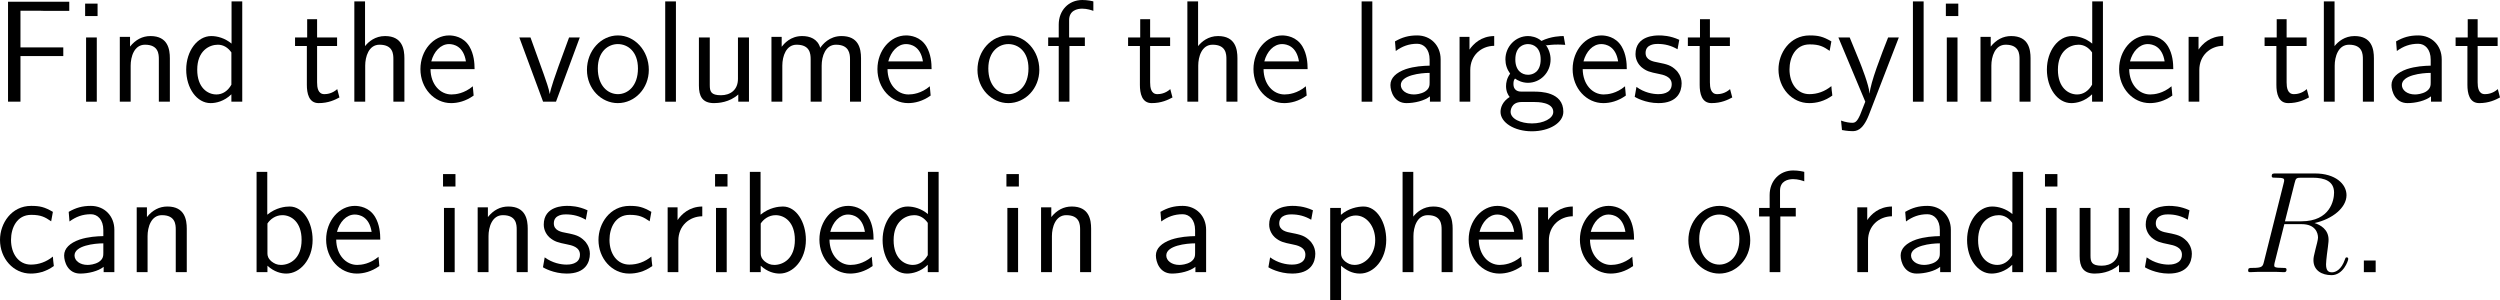 <?xml version="1.0" encoding="UTF-8"?>
<svg xmlns="http://www.w3.org/2000/svg" xmlns:xlink="http://www.w3.org/1999/xlink" width="310.164pt" height="37.244pt" viewBox="0 0 310.164 37.244" version="1.1">
<g id="surface1">
<path style=" stroke:none;fill-rule:nonzero;fill:rgb(0%,0%,0%);fill-opacity:1;" d="M 7.852 6.953 L 7.852 5.879 L 2.539 5.879 L 2.539 1.328 L 4.844 1.328 C 5.059 1.328 5.273 1.348 5.488 1.348 L 8.594 1.348 L 8.594 0.215 L 0.996 0.215 L 0.996 12.617 L 2.539 12.617 L 2.539 6.953 Z M 7.852 6.953 "/>
<path style=" stroke:none;fill-rule:nonzero;fill:rgb(0%,0%,0%);fill-opacity:1;" d="M 12.105 0.449 L 10.562 0.449 L 10.562 1.992 L 12.105 1.992 Z M 12.008 4.648 L 10.68 4.648 L 10.68 12.617 L 12.008 12.617 Z M 12.008 4.648 "/>
<path style=" stroke:none;fill-rule:nonzero;fill:rgb(0%,0%,0%);fill-opacity:1;" d="M 21.074 7.227 C 21.074 6.133 20.84 4.473 18.672 4.473 C 17.676 4.473 16.816 4.922 16.133 5.781 L 16.133 4.57 L 14.863 4.57 L 14.863 12.617 L 16.211 12.617 L 16.211 8.145 C 16.211 7.051 16.641 5.547 17.988 5.547 C 19.668 5.547 19.707 6.719 19.707 7.344 L 19.707 12.617 L 21.074 12.617 Z M 21.074 7.227 "/>
<path style=" stroke:none;fill-rule:nonzero;fill:rgb(0%,0%,0%);fill-opacity:1;" d="M 30.055 0.176 L 28.727 0.176 L 28.727 5.41 C 27.906 4.727 26.969 4.473 26.207 4.473 C 24.508 4.473 23.102 6.309 23.102 8.633 C 23.102 10.957 24.43 12.793 26.129 12.793 C 26.793 12.793 27.809 12.578 28.707 11.699 L 28.707 12.617 L 30.055 12.617 Z M 28.707 10.508 C 28.277 11.27 27.633 11.719 26.852 11.719 C 25.758 11.719 24.469 10.879 24.469 8.652 C 24.469 6.27 25.992 5.547 27.027 5.547 C 27.73 5.547 28.297 5.918 28.707 6.504 Z M 28.707 10.508 "/>
<path style=" stroke:none;fill-rule:nonzero;fill:rgb(0%,0%,0%);fill-opacity:1;" d="M 39.34 5.703 L 41.82 5.703 L 41.82 4.648 L 39.34 4.648 L 39.34 2.383 L 38.109 2.383 L 38.109 4.648 L 36.605 4.648 L 36.605 5.703 L 38.07 5.703 L 38.07 10.527 C 38.07 11.562 38.305 12.793 39.535 12.793 C 40.746 12.793 41.566 12.383 42.113 12.09 L 41.84 11.055 C 41.215 11.621 40.551 11.68 40.238 11.68 C 39.438 11.68 39.34 10.84 39.34 10.215 Z M 39.34 5.703 "/>
<path style=" stroke:none;fill-rule:nonzero;fill:rgb(0%,0%,0%);fill-opacity:1;" d="M 50.172 7.227 C 50.172 6.133 49.938 4.473 47.77 4.473 C 46.539 4.473 45.719 5.176 45.289 5.723 L 45.289 0.176 L 43.961 0.176 L 43.961 12.617 L 45.309 12.617 L 45.309 8.145 C 45.309 7.051 45.738 5.547 47.086 5.547 C 48.766 5.547 48.805 6.719 48.805 7.344 L 48.805 12.617 L 50.172 12.617 Z M 50.172 7.227 "/>
<path style=" stroke:none;fill-rule:nonzero;fill:rgb(0%,0%,0%);fill-opacity:1;" d="M 58.879 8.574 C 58.879 7.812 58.801 6.719 58.234 5.762 C 57.492 4.531 56.242 4.395 55.715 4.395 C 53.781 4.395 52.16 6.25 52.16 8.574 C 52.16 10.957 53.879 12.793 55.969 12.793 C 56.789 12.793 57.785 12.559 58.762 11.855 C 58.762 11.777 58.703 11.211 58.703 11.191 C 58.684 11.172 58.664 10.762 58.664 10.703 C 57.59 11.602 56.535 11.719 56.008 11.719 C 54.621 11.719 53.43 10.488 53.41 8.574 Z M 53.508 7.617 C 53.82 6.406 54.66 5.469 55.715 5.469 C 56.281 5.469 57.512 5.723 57.805 7.617 Z M 53.508 7.617 "/>
<path style=" stroke:none;fill-rule:nonzero;fill:rgb(0%,0%,0%);fill-opacity:1;" d="M 71.93 4.648 L 70.602 4.648 L 69.293 8.223 C 68.98 9.082 68.316 10.977 68.219 11.641 L 68.199 11.641 C 68.102 11.016 67.75 10.039 67.477 9.258 L 65.816 4.648 L 64.43 4.648 L 67.379 12.617 L 68.98 12.617 Z M 71.93 4.648 "/>
<path style=" stroke:none;fill-rule:nonzero;fill:rgb(0%,0%,0%);fill-opacity:1;" d="M 80.496 8.672 C 80.496 6.25 78.719 4.395 76.668 4.395 C 74.559 4.395 72.82 6.289 72.82 8.672 C 72.82 11.016 74.598 12.793 76.648 12.793 C 78.758 12.793 80.496 10.977 80.496 8.672 Z M 76.668 11.68 C 75.379 11.68 74.168 10.605 74.168 8.496 C 74.168 6.328 75.516 5.469 76.648 5.469 C 77.879 5.469 79.148 6.387 79.148 8.496 C 79.148 10.703 77.859 11.68 76.668 11.68 Z M 76.668 11.68 "/>
<path style=" stroke:none;fill-rule:nonzero;fill:rgb(0%,0%,0%);fill-opacity:1;" d="M 83.859 0.176 L 82.531 0.176 L 82.531 12.617 L 83.859 12.617 Z M 83.859 0.176 "/>
<path style=" stroke:none;fill-rule:nonzero;fill:rgb(0%,0%,0%);fill-opacity:1;" d="M 92.922 4.648 L 91.555 4.648 L 91.555 9.785 C 91.555 11.152 90.617 11.816 89.445 11.816 C 88.195 11.816 88.059 11.348 88.059 10.547 L 88.059 4.648 L 86.711 4.648 L 86.711 10.625 C 86.711 11.914 87.121 12.793 88.586 12.793 C 89.094 12.793 90.5 12.715 91.594 11.719 L 91.594 12.617 L 92.922 12.617 Z M 92.922 4.648 "/>
<path style=" stroke:none;fill-rule:nonzero;fill:rgb(0%,0%,0%);fill-opacity:1;" d="M 106.824 7.227 C 106.824 5.977 106.492 4.473 104.402 4.473 C 102.879 4.473 102.039 5.527 101.766 5.938 C 101.434 4.805 100.457 4.473 99.52 4.473 C 98.055 4.473 97.273 5.43 96.98 5.801 L 96.98 4.57 L 95.711 4.57 L 95.711 12.617 L 97.059 12.617 L 97.059 8.145 C 97.059 6.973 97.527 5.547 98.836 5.547 C 100.496 5.547 100.574 6.68 100.574 7.344 L 100.574 12.617 L 101.941 12.617 L 101.941 8.145 C 101.941 6.973 102.41 5.547 103.719 5.547 C 105.359 5.547 105.457 6.68 105.457 7.344 L 105.457 12.617 L 106.824 12.617 Z M 106.824 7.227 "/>
<path style=" stroke:none;fill-rule:nonzero;fill:rgb(0%,0%,0%);fill-opacity:1;" d="M 115.578 8.574 C 115.578 7.812 115.5 6.719 114.934 5.762 C 114.191 4.531 112.941 4.395 112.414 4.395 C 110.48 4.395 108.859 6.25 108.859 8.574 C 108.859 10.957 110.578 12.793 112.668 12.793 C 113.488 12.793 114.484 12.559 115.461 11.855 C 115.461 11.777 115.402 11.211 115.402 11.191 C 115.383 11.172 115.363 10.762 115.363 10.703 C 114.289 11.602 113.234 11.719 112.707 11.719 C 111.32 11.719 110.129 10.488 110.109 8.574 Z M 110.207 7.617 C 110.52 6.406 111.359 5.469 112.414 5.469 C 112.98 5.469 114.211 5.723 114.504 7.617 Z M 110.207 7.617 "/>
<path style=" stroke:none;fill-rule:nonzero;fill:rgb(0%,0%,0%);fill-opacity:1;" d="M 128.945 8.672 C 128.945 6.25 127.168 4.395 125.117 4.395 C 123.008 4.395 121.27 6.289 121.27 8.672 C 121.27 11.016 123.047 12.793 125.098 12.793 C 127.207 12.793 128.945 10.977 128.945 8.672 Z M 125.117 11.68 C 123.828 11.68 122.617 10.605 122.617 8.496 C 122.617 6.328 123.965 5.469 125.098 5.469 C 126.328 5.469 127.598 6.387 127.598 8.496 C 127.598 10.703 126.309 11.68 125.117 11.68 Z M 125.117 11.68 "/>
<path style=" stroke:none;fill-rule:nonzero;fill:rgb(0%,0%,0%);fill-opacity:1;" d="M 132.68 5.703 L 134.594 5.703 L 134.594 4.648 L 132.641 4.648 L 132.641 2.5 C 132.641 1.289 133.656 1.074 134.262 1.074 C 134.887 1.074 135.434 1.27 135.648 1.348 L 135.648 0.176 C 135.531 0.137 134.926 0 134.281 0 C 132.562 0 131.352 1.309 131.352 3.047 L 131.352 4.648 L 130.043 4.648 L 130.043 5.703 L 131.352 5.703 L 131.352 12.617 L 132.68 12.617 Z M 132.68 5.703 "/>
<path style=" stroke:none;fill-rule:nonzero;fill:rgb(0%,0%,0%);fill-opacity:1;" d="M 142.691 5.703 L 145.172 5.703 L 145.172 4.648 L 142.691 4.648 L 142.691 2.383 L 141.461 2.383 L 141.461 4.648 L 139.957 4.648 L 139.957 5.703 L 141.422 5.703 L 141.422 10.527 C 141.422 11.562 141.656 12.793 142.887 12.793 C 144.098 12.793 144.918 12.383 145.465 12.09 L 145.191 11.055 C 144.566 11.621 143.902 11.68 143.59 11.68 C 142.789 11.68 142.691 10.84 142.691 10.215 Z M 142.691 5.703 "/>
<path style=" stroke:none;fill-rule:nonzero;fill:rgb(0%,0%,0%);fill-opacity:1;" d="M 153.523 7.227 C 153.523 6.133 153.289 4.473 151.121 4.473 C 149.891 4.473 149.07 5.176 148.641 5.723 L 148.641 0.176 L 147.312 0.176 L 147.312 12.617 L 148.66 12.617 L 148.66 8.145 C 148.66 7.051 149.09 5.547 150.438 5.547 C 152.117 5.547 152.156 6.719 152.156 7.344 L 152.156 12.617 L 153.523 12.617 Z M 153.523 7.227 "/>
<path style=" stroke:none;fill-rule:nonzero;fill:rgb(0%,0%,0%);fill-opacity:1;" d="M 162.23 8.574 C 162.23 7.812 162.152 6.719 161.586 5.762 C 160.844 4.531 159.594 4.395 159.066 4.395 C 157.133 4.395 155.512 6.25 155.512 8.574 C 155.512 10.957 157.23 12.793 159.32 12.793 C 160.141 12.793 161.137 12.559 162.113 11.855 C 162.113 11.777 162.055 11.211 162.055 11.191 C 162.035 11.172 162.016 10.762 162.016 10.703 C 160.941 11.602 159.887 11.719 159.359 11.719 C 157.973 11.719 156.781 10.488 156.762 8.574 Z M 156.859 7.617 C 157.172 6.406 158.012 5.469 159.066 5.469 C 159.633 5.469 160.863 5.723 161.156 7.617 Z M 156.859 7.617 "/>
<path style=" stroke:none;fill-rule:nonzero;fill:rgb(0%,0%,0%);fill-opacity:1;" d="M 170.258 0.176 L 168.93 0.176 L 168.93 12.617 L 170.258 12.617 Z M 170.258 0.176 "/>
<path style=" stroke:none;fill-rule:nonzero;fill:rgb(0%,0%,0%);fill-opacity:1;" d="M 178.734 7.363 C 178.734 5.645 177.504 4.395 175.824 4.395 C 174.75 4.395 173.949 4.629 173.07 5.137 L 173.168 6.328 C 173.969 5.742 174.789 5.43 175.824 5.43 C 176.645 5.43 177.367 6.094 177.367 7.402 L 177.367 8.145 C 176.566 8.164 175.492 8.223 174.418 8.574 C 173.207 9.004 172.504 9.668 172.504 10.547 C 172.504 11.348 172.973 12.793 174.496 12.793 C 175.492 12.793 176.742 12.5 177.406 11.953 L 177.406 12.617 L 178.734 12.617 Z M 177.367 10.215 C 177.367 10.566 177.367 10.996 176.781 11.367 C 176.293 11.66 175.688 11.719 175.414 11.719 C 174.457 11.719 173.793 11.191 173.793 10.547 C 173.793 9.316 176.273 9.043 177.367 9.043 Z M 177.367 10.215 "/>
<path style=" stroke:none;fill-rule:nonzero;fill:rgb(0%,0%,0%);fill-opacity:1;" d="M 182.41 8.691 C 182.41 6.875 183.758 5.703 185.379 5.684 L 185.379 4.473 C 183.738 4.492 182.801 5.449 182.312 6.152 L 182.312 4.57 L 181.082 4.57 L 181.082 12.617 L 182.41 12.617 Z M 182.41 8.691 "/>
<path style=" stroke:none;fill-rule:nonzero;fill:rgb(0%,0%,0%);fill-opacity:1;" d="M 191.789 5.547 C 191.789 5.547 191.828 5.586 191.848 5.625 C 192.219 5.586 192.609 5.527 193.273 5.527 C 193.332 5.527 193.742 5.527 194.191 5.566 L 193.996 4.473 C 193.664 4.473 192.434 4.492 191.242 5.078 C 190.656 4.57 189.934 4.473 189.582 4.473 C 188.02 4.473 186.77 5.781 186.77 7.363 C 186.77 8.008 186.965 8.594 187.355 9.141 C 186.945 9.707 186.848 10.254 186.848 10.684 C 186.848 11.348 187.102 11.797 187.297 12.031 C 186.379 12.617 186.164 13.379 186.164 13.887 C 186.164 15.195 187.863 16.289 190.051 16.289 C 192.238 16.289 193.957 15.234 193.957 13.867 C 193.957 11.367 191.047 11.367 190.324 11.367 L 188.801 11.367 C 188.547 11.367 187.766 11.367 187.766 10.41 C 187.766 10.02 187.844 9.902 187.961 9.746 C 188.254 9.961 188.84 10.273 189.562 10.273 C 191.105 10.273 192.375 9.004 192.375 7.363 C 192.375 6.719 192.141 6.055 191.77 5.566 Z M 189.582 9.277 C 188.801 9.277 188 8.75 188 7.383 C 188 5.781 189.016 5.469 189.562 5.469 C 190.363 5.469 191.145 5.996 191.145 7.363 C 191.145 8.965 190.148 9.277 189.582 9.277 Z M 190.344 12.656 C 190.734 12.656 192.707 12.656 192.707 13.887 C 192.707 14.707 191.477 15.312 190.07 15.312 C 188.664 15.312 187.414 14.746 187.414 13.867 C 187.414 13.828 187.414 12.656 188.781 12.656 Z M 190.344 12.656 "/>
<path style=" stroke:none;fill-rule:nonzero;fill:rgb(0%,0%,0%);fill-opacity:1;" d="M 201.828 8.574 C 201.828 7.812 201.75 6.719 201.184 5.762 C 200.441 4.531 199.191 4.395 198.664 4.395 C 196.73 4.395 195.109 6.25 195.109 8.574 C 195.109 10.957 196.828 12.793 198.918 12.793 C 199.738 12.793 200.734 12.559 201.711 11.855 C 201.711 11.777 201.652 11.211 201.652 11.191 C 201.633 11.172 201.613 10.762 201.613 10.703 C 200.539 11.602 199.484 11.719 198.957 11.719 C 197.57 11.719 196.379 10.488 196.359 8.574 Z M 196.457 7.617 C 196.77 6.406 197.609 5.469 198.664 5.469 C 199.23 5.469 200.461 5.723 200.754 7.617 Z M 196.457 7.617 "/>
<path style=" stroke:none;fill-rule:nonzero;fill:rgb(0%,0%,0%);fill-opacity:1;" d="M 208.34 4.941 C 207.207 4.414 206.23 4.395 205.82 4.395 C 205.41 4.395 202.91 4.395 202.91 6.719 C 202.91 7.5 203.34 8.047 203.613 8.301 C 204.258 8.848 204.707 8.945 205.762 9.16 C 206.367 9.277 207.402 9.492 207.402 10.449 C 207.402 11.68 205.996 11.68 205.742 11.68 C 205.039 11.68 203.984 11.484 203.027 10.781 L 202.812 12.012 C 202.891 12.07 204.121 12.793 205.762 12.793 C 208.086 12.793 208.633 11.406 208.633 10.332 C 208.633 9.434 208.086 8.848 208.008 8.77 C 207.344 8.086 206.797 7.969 205.723 7.754 C 205.059 7.637 204.16 7.461 204.16 6.562 C 204.16 5.449 205.41 5.449 205.645 5.449 C 206.582 5.449 207.344 5.664 208.125 6.113 Z M 208.34 4.941 "/>
<path style=" stroke:none;fill-rule:nonzero;fill:rgb(0%,0%,0%);fill-opacity:1;" d="M 212.141 5.703 L 214.621 5.703 L 214.621 4.648 L 212.141 4.648 L 212.141 2.383 L 210.91 2.383 L 210.91 4.648 L 209.406 4.648 L 209.406 5.703 L 210.871 5.703 L 210.871 10.527 C 210.871 11.562 211.105 12.793 212.336 12.793 C 213.547 12.793 214.367 12.383 214.914 12.09 L 214.641 11.055 C 214.016 11.621 213.352 11.68 213.039 11.68 C 212.238 11.68 212.141 10.84 212.141 10.215 Z M 212.141 5.703 "/>
<path style=" stroke:none;fill-rule:nonzero;fill:rgb(0%,0%,0%);fill-opacity:1;" d="M 227.211 10.684 C 226.391 11.348 225.473 11.68 224.477 11.68 C 222.973 11.68 222.016 10.352 222.016 8.613 C 222.016 7.129 222.738 5.508 224.516 5.508 C 225.727 5.508 226.234 5.781 226.996 6.309 L 227.211 5.137 C 226.176 4.531 225.59 4.395 224.516 4.395 C 222.055 4.395 220.648 6.582 220.648 8.613 C 220.648 10.918 222.309 12.793 224.457 12.793 C 225.336 12.793 226.332 12.578 227.328 11.855 C 227.328 11.816 227.27 11.25 227.25 11.191 Z M 227.211 10.684 "/>
<path style=" stroke:none;fill-rule:nonzero;fill:rgb(0%,0%,0%);fill-opacity:1;" d="M 235.578 4.648 L 234.25 4.648 C 233.41 6.777 232.043 10.293 231.965 11.582 L 231.945 11.582 C 231.867 10.527 230.91 8.145 230.773 7.793 L 229.484 4.648 L 228.078 4.648 L 231.418 12.617 L 230.773 14.258 C 230.383 15.137 230.129 15.234 229.797 15.234 C 229.543 15.234 228.977 15.176 228.41 14.961 L 228.527 16.133 C 228.625 16.152 229.23 16.27 229.797 16.27 C 230.227 16.27 231.066 16.27 231.848 14.297 Z M 235.578 4.648 "/>
<path style=" stroke:none;fill-rule:nonzero;fill:rgb(0%,0%,0%);fill-opacity:1;" d="M 238.656 0.176 L 237.328 0.176 L 237.328 12.617 L 238.656 12.617 Z M 238.656 0.176 "/>
<path style=" stroke:none;fill-rule:nonzero;fill:rgb(0%,0%,0%);fill-opacity:1;" d="M 242.957 0.449 L 241.414 0.449 L 241.414 1.992 L 242.957 1.992 Z M 242.859 4.648 L 241.531 4.648 L 241.531 12.617 L 242.859 12.617 Z M 242.859 4.648 "/>
<path style=" stroke:none;fill-rule:nonzero;fill:rgb(0%,0%,0%);fill-opacity:1;" d="M 251.922 7.227 C 251.922 6.133 251.688 4.473 249.52 4.473 C 248.523 4.473 247.664 4.922 246.98 5.781 L 246.98 4.57 L 245.711 4.57 L 245.711 12.617 L 247.059 12.617 L 247.059 8.145 C 247.059 7.051 247.488 5.547 248.836 5.547 C 250.516 5.547 250.555 6.719 250.555 7.344 L 250.555 12.617 L 251.922 12.617 Z M 251.922 7.227 "/>
<path style=" stroke:none;fill-rule:nonzero;fill:rgb(0%,0%,0%);fill-opacity:1;" d="M 260.902 0.176 L 259.574 0.176 L 259.574 5.41 C 258.754 4.727 257.816 4.473 257.055 4.473 C 255.355 4.473 253.949 6.309 253.949 8.633 C 253.949 10.957 255.277 12.793 256.977 12.793 C 257.641 12.793 258.656 12.578 259.555 11.699 L 259.555 12.617 L 260.902 12.617 Z M 259.555 10.508 C 259.125 11.27 258.48 11.719 257.699 11.719 C 256.605 11.719 255.316 10.879 255.316 8.652 C 255.316 6.27 256.84 5.547 257.875 5.547 C 258.578 5.547 259.145 5.918 259.555 6.504 Z M 259.555 10.508 "/>
<path style=" stroke:none;fill-rule:nonzero;fill:rgb(0%,0%,0%);fill-opacity:1;" d="M 269.629 8.574 C 269.629 7.812 269.551 6.719 268.984 5.762 C 268.242 4.531 266.992 4.395 266.465 4.395 C 264.531 4.395 262.91 6.25 262.91 8.574 C 262.91 10.957 264.629 12.793 266.719 12.793 C 267.539 12.793 268.535 12.559 269.512 11.855 C 269.512 11.777 269.453 11.211 269.453 11.191 C 269.434 11.172 269.414 10.762 269.414 10.703 C 268.34 11.602 267.285 11.719 266.758 11.719 C 265.371 11.719 264.18 10.488 264.16 8.574 Z M 264.258 7.617 C 264.57 6.406 265.41 5.469 266.465 5.469 C 267.031 5.469 268.262 5.723 268.555 7.617 Z M 264.258 7.617 "/>
<path style=" stroke:none;fill-rule:nonzero;fill:rgb(0%,0%,0%);fill-opacity:1;" d="M 272.859 8.691 C 272.859 6.875 274.207 5.703 275.828 5.684 L 275.828 4.473 C 274.188 4.492 273.25 5.449 272.762 6.152 L 272.762 4.57 L 271.531 4.57 L 271.531 12.617 L 272.859 12.617 Z M 272.859 8.691 "/>
<path style=" stroke:none;fill-rule:nonzero;fill:rgb(0%,0%,0%);fill-opacity:1;" d="M 283.691 5.703 L 286.172 5.703 L 286.172 4.648 L 283.691 4.648 L 283.691 2.383 L 282.461 2.383 L 282.461 4.648 L 280.957 4.648 L 280.957 5.703 L 282.422 5.703 L 282.422 10.527 C 282.422 11.562 282.656 12.793 283.887 12.793 C 285.098 12.793 285.918 12.383 286.465 12.09 L 286.191 11.055 C 285.566 11.621 284.902 11.68 284.59 11.68 C 283.789 11.68 283.691 10.84 283.691 10.215 Z M 283.691 5.703 "/>
<path style=" stroke:none;fill-rule:nonzero;fill:rgb(0%,0%,0%);fill-opacity:1;" d="M 294.52 7.227 C 294.52 6.133 294.285 4.473 292.117 4.473 C 290.887 4.473 290.066 5.176 289.637 5.723 L 289.637 0.176 L 288.309 0.176 L 288.309 12.617 L 289.656 12.617 L 289.656 8.145 C 289.656 7.051 290.086 5.547 291.434 5.547 C 293.113 5.547 293.152 6.719 293.152 7.344 L 293.152 12.617 L 294.52 12.617 Z M 294.52 7.227 "/>
<path style=" stroke:none;fill-rule:nonzero;fill:rgb(0%,0%,0%);fill-opacity:1;" d="M 302.934 7.363 C 302.934 5.645 301.703 4.395 300.023 4.395 C 298.949 4.395 298.148 4.629 297.27 5.137 L 297.367 6.328 C 298.168 5.742 298.988 5.43 300.023 5.43 C 300.844 5.43 301.566 6.094 301.566 7.402 L 301.566 8.145 C 300.766 8.164 299.691 8.223 298.617 8.574 C 297.406 9.004 296.703 9.668 296.703 10.547 C 296.703 11.348 297.172 12.793 298.695 12.793 C 299.691 12.793 300.941 12.5 301.605 11.953 L 301.605 12.617 L 302.934 12.617 Z M 301.566 10.215 C 301.566 10.566 301.566 10.996 300.98 11.367 C 300.492 11.66 299.887 11.719 299.613 11.719 C 298.656 11.719 297.992 11.191 297.992 10.547 C 297.992 9.316 300.473 9.043 301.566 9.043 Z M 301.566 10.215 "/>
<path style=" stroke:none;fill-rule:nonzero;fill:rgb(0%,0%,0%);fill-opacity:1;" d="M 307.391 5.703 L 309.871 5.703 L 309.871 4.648 L 307.391 4.648 L 307.391 2.383 L 306.16 2.383 L 306.16 4.648 L 304.656 4.648 L 304.656 5.703 L 306.121 5.703 L 306.121 10.527 C 306.121 11.562 306.355 12.793 307.586 12.793 C 308.797 12.793 309.617 12.383 310.164 12.09 L 309.891 11.055 C 309.266 11.621 308.602 11.68 308.289 11.68 C 307.488 11.68 307.391 10.84 307.391 10.215 Z M 307.391 5.703 "/>
<path style=" stroke:none;fill-rule:nonzero;fill:rgb(0%,0%,0%);fill-opacity:1;" d="M 6.562 31.832 C 5.742 32.496 4.824 32.828 3.828 32.828 C 2.324 32.828 1.367 31.5 1.367 29.762 C 1.367 28.277 2.09 26.656 3.867 26.656 C 5.078 26.656 5.586 26.93 6.348 27.457 L 6.562 26.285 C 5.527 25.68 4.941 25.543 3.867 25.543 C 1.406 25.543 0 27.73 0 29.762 C 0 32.066 1.66 33.941 3.809 33.941 C 4.688 33.941 5.684 33.727 6.68 33.004 C 6.68 32.965 6.621 32.398 6.602 32.34 Z M 6.562 31.832 "/>
<path style=" stroke:none;fill-rule:nonzero;fill:rgb(0%,0%,0%);fill-opacity:1;" d="M 14.188 28.512 C 14.188 26.793 12.957 25.543 11.277 25.543 C 10.203 25.543 9.402 25.777 8.523 26.285 L 8.621 27.477 C 9.422 26.891 10.242 26.578 11.277 26.578 C 12.098 26.578 12.82 27.242 12.82 28.551 L 12.82 29.293 C 12.02 29.312 10.945 29.371 9.871 29.723 C 8.66 30.152 7.957 30.816 7.957 31.695 C 7.957 32.496 8.426 33.941 9.949 33.941 C 10.945 33.941 12.195 33.648 12.859 33.102 L 12.859 33.766 L 14.188 33.766 Z M 12.82 31.363 C 12.82 31.715 12.82 32.145 12.234 32.516 C 11.746 32.809 11.141 32.867 10.867 32.867 C 9.91 32.867 9.246 32.34 9.246 31.695 C 9.246 30.465 11.727 30.191 12.82 30.191 Z M 12.82 31.363 "/>
<path style=" stroke:none;fill-rule:nonzero;fill:rgb(0%,0%,0%);fill-opacity:1;" d="M 23.172 28.375 C 23.172 27.281 22.938 25.621 20.77 25.621 C 19.773 25.621 18.914 26.07 18.23 26.93 L 18.23 25.719 L 16.961 25.719 L 16.961 33.766 L 18.309 33.766 L 18.309 29.293 C 18.309 28.199 18.738 26.695 20.086 26.695 C 21.766 26.695 21.805 27.867 21.805 28.492 L 21.805 33.766 L 23.172 33.766 Z M 23.172 28.375 "/>
<path style=" stroke:none;fill-rule:nonzero;fill:rgb(0%,0%,0%);fill-opacity:1;" d="M 33.16 21.324 L 31.832 21.324 L 31.832 33.766 L 33.18 33.766 L 33.18 32.965 C 34.02 33.746 34.898 33.941 35.523 33.941 C 37.223 33.941 38.785 32.203 38.785 29.762 C 38.785 27.555 37.594 25.621 35.934 25.621 C 35.406 25.621 34.254 25.738 33.16 26.637 Z M 33.18 27.73 C 33.512 27.223 34.156 26.695 35.035 26.695 C 36.129 26.695 37.418 27.535 37.418 29.762 C 37.418 32.105 35.953 32.867 34.859 32.867 C 34.352 32.867 34.02 32.691 33.688 32.438 C 33.258 32.066 33.18 31.734 33.18 31.441 Z M 33.18 27.73 "/>
<path style=" stroke:none;fill-rule:nonzero;fill:rgb(0%,0%,0%);fill-opacity:1;" d="M 47.18 29.723 C 47.18 28.961 47.102 27.867 46.535 26.91 C 45.793 25.68 44.543 25.543 44.016 25.543 C 42.082 25.543 40.461 27.398 40.461 29.723 C 40.461 32.105 42.18 33.941 44.27 33.941 C 45.09 33.941 46.086 33.707 47.062 33.004 C 47.062 32.926 47.004 32.359 47.004 32.34 C 46.984 32.32 46.965 31.91 46.965 31.852 C 45.891 32.75 44.836 32.867 44.309 32.867 C 42.922 32.867 41.73 31.637 41.711 29.723 Z M 41.809 28.766 C 42.121 27.555 42.961 26.617 44.016 26.617 C 44.582 26.617 45.812 26.871 46.105 28.766 Z M 41.809 28.766 "/>
<path style=" stroke:none;fill-rule:nonzero;fill:rgb(0%,0%,0%);fill-opacity:1;" d="M 56.508 21.598 L 54.965 21.598 L 54.965 23.141 L 56.508 23.141 Z M 56.41 25.797 L 55.082 25.797 L 55.082 33.766 L 56.41 33.766 Z M 56.41 25.797 "/>
<path style=" stroke:none;fill-rule:nonzero;fill:rgb(0%,0%,0%);fill-opacity:1;" d="M 65.473 28.375 C 65.473 27.281 65.238 25.621 63.07 25.621 C 62.074 25.621 61.215 26.07 60.531 26.93 L 60.531 25.719 L 59.262 25.719 L 59.262 33.766 L 60.609 33.766 L 60.609 29.293 C 60.609 28.199 61.039 26.695 62.387 26.695 C 64.066 26.695 64.105 27.867 64.105 28.492 L 64.105 33.766 L 65.473 33.766 Z M 65.473 28.375 "/>
<path style=" stroke:none;fill-rule:nonzero;fill:rgb(0%,0%,0%);fill-opacity:1;" d="M 72.891 26.09 C 71.758 25.562 70.781 25.543 70.371 25.543 C 69.961 25.543 67.461 25.543 67.461 27.867 C 67.461 28.648 67.891 29.195 68.164 29.449 C 68.809 29.996 69.258 30.094 70.312 30.309 C 70.918 30.426 71.953 30.641 71.953 31.598 C 71.953 32.828 70.547 32.828 70.293 32.828 C 69.59 32.828 68.535 32.633 67.578 31.93 L 67.363 33.16 C 67.441 33.219 68.672 33.941 70.312 33.941 C 72.637 33.941 73.184 32.555 73.184 31.48 C 73.184 30.582 72.637 29.996 72.559 29.918 C 71.895 29.234 71.348 29.117 70.273 28.902 C 69.609 28.785 68.711 28.609 68.711 27.711 C 68.711 26.598 69.961 26.598 70.195 26.598 C 71.133 26.598 71.895 26.812 72.676 27.262 Z M 72.891 26.09 "/>
<path style=" stroke:none;fill-rule:nonzero;fill:rgb(0%,0%,0%);fill-opacity:1;" d="M 80.812 31.832 C 79.992 32.496 79.074 32.828 78.078 32.828 C 76.574 32.828 75.617 31.5 75.617 29.762 C 75.617 28.277 76.34 26.656 78.117 26.656 C 79.328 26.656 79.836 26.93 80.598 27.457 L 80.812 26.285 C 79.777 25.68 79.191 25.543 78.117 25.543 C 75.656 25.543 74.25 27.73 74.25 29.762 C 74.25 32.066 75.91 33.941 78.059 33.941 C 78.938 33.941 79.934 33.727 80.93 33.004 C 80.93 32.965 80.871 32.398 80.852 32.34 Z M 80.812 31.832 "/>
<path style=" stroke:none;fill-rule:nonzero;fill:rgb(0%,0%,0%);fill-opacity:1;" d="M 84.16 29.84 C 84.16 28.023 85.508 26.852 87.129 26.832 L 87.129 25.621 C 85.488 25.641 84.551 26.598 84.062 27.301 L 84.062 25.719 L 82.832 25.719 L 82.832 33.766 L 84.16 33.766 Z M 84.16 29.84 "/>
<path style=" stroke:none;fill-rule:nonzero;fill:rgb(0%,0%,0%);fill-opacity:1;" d="M 90.258 21.598 L 88.715 21.598 L 88.715 23.141 L 90.258 23.141 Z M 90.16 25.797 L 88.832 25.797 L 88.832 33.766 L 90.16 33.766 Z M 90.16 25.797 "/>
<path style=" stroke:none;fill-rule:nonzero;fill:rgb(0%,0%,0%);fill-opacity:1;" d="M 94.359 21.324 L 93.031 21.324 L 93.031 33.766 L 94.379 33.766 L 94.379 32.965 C 95.219 33.746 96.098 33.941 96.723 33.941 C 98.422 33.941 99.984 32.203 99.984 29.762 C 99.984 27.555 98.793 25.621 97.133 25.621 C 96.605 25.621 95.453 25.738 94.359 26.637 Z M 94.379 27.73 C 94.711 27.223 95.355 26.695 96.234 26.695 C 97.328 26.695 98.617 27.535 98.617 29.762 C 98.617 32.105 97.152 32.867 96.059 32.867 C 95.551 32.867 95.219 32.691 94.887 32.438 C 94.457 32.066 94.379 31.734 94.379 31.441 Z M 94.379 27.73 "/>
<path style=" stroke:none;fill-rule:nonzero;fill:rgb(0%,0%,0%);fill-opacity:1;" d="M 108.379 29.723 C 108.379 28.961 108.301 27.867 107.734 26.91 C 106.992 25.68 105.742 25.543 105.215 25.543 C 103.281 25.543 101.66 27.398 101.66 29.723 C 101.66 32.105 103.379 33.941 105.469 33.941 C 106.289 33.941 107.285 33.707 108.262 33.004 C 108.262 32.926 108.203 32.359 108.203 32.34 C 108.184 32.32 108.164 31.91 108.164 31.852 C 107.09 32.75 106.035 32.867 105.508 32.867 C 104.121 32.867 102.93 31.637 102.91 29.723 Z M 103.008 28.766 C 103.32 27.555 104.16 26.617 105.215 26.617 C 105.781 26.617 107.012 26.871 107.305 28.766 Z M 103.008 28.766 "/>
<path style=" stroke:none;fill-rule:nonzero;fill:rgb(0%,0%,0%);fill-opacity:1;" d="M 116.453 21.324 L 115.125 21.324 L 115.125 26.559 C 114.305 25.875 113.367 25.621 112.605 25.621 C 110.906 25.621 109.5 27.457 109.5 29.781 C 109.5 32.105 110.828 33.941 112.527 33.941 C 113.191 33.941 114.207 33.727 115.105 32.848 L 115.105 33.766 L 116.453 33.766 Z M 115.105 31.656 C 114.676 32.418 114.031 32.867 113.25 32.867 C 112.156 32.867 110.867 32.027 110.867 29.801 C 110.867 27.418 112.391 26.695 113.426 26.695 C 114.129 26.695 114.695 27.066 115.105 27.652 Z M 115.105 31.656 "/>
<path style=" stroke:none;fill-rule:nonzero;fill:rgb(0%,0%,0%);fill-opacity:1;" d="M 126.406 21.598 L 124.863 21.598 L 124.863 23.141 L 126.406 23.141 Z M 126.309 25.797 L 124.98 25.797 L 124.98 33.766 L 126.309 33.766 Z M 126.309 25.797 "/>
<path style=" stroke:none;fill-rule:nonzero;fill:rgb(0%,0%,0%);fill-opacity:1;" d="M 135.371 28.375 C 135.371 27.281 135.137 25.621 132.969 25.621 C 131.973 25.621 131.113 26.07 130.43 26.93 L 130.43 25.719 L 129.16 25.719 L 129.16 33.766 L 130.508 33.766 L 130.508 29.293 C 130.508 28.199 130.938 26.695 132.285 26.695 C 133.965 26.695 134.004 27.867 134.004 28.492 L 134.004 33.766 L 135.371 33.766 Z M 135.371 28.375 "/>
<path style=" stroke:none;fill-rule:nonzero;fill:rgb(0%,0%,0%);fill-opacity:1;" d="M 149.637 28.512 C 149.637 26.793 148.406 25.543 146.727 25.543 C 145.652 25.543 144.852 25.777 143.973 26.285 L 144.07 27.477 C 144.871 26.891 145.691 26.578 146.727 26.578 C 147.547 26.578 148.27 27.242 148.27 28.551 L 148.27 29.293 C 147.469 29.312 146.395 29.371 145.32 29.723 C 144.109 30.152 143.406 30.816 143.406 31.695 C 143.406 32.496 143.875 33.941 145.398 33.941 C 146.395 33.941 147.645 33.648 148.309 33.102 L 148.309 33.766 L 149.637 33.766 Z M 148.27 31.363 C 148.27 31.715 148.27 32.145 147.684 32.516 C 147.195 32.809 146.59 32.867 146.316 32.867 C 145.359 32.867 144.695 32.34 144.695 31.695 C 144.695 30.465 147.176 30.191 148.27 30.191 Z M 148.27 31.363 "/>
<path style=" stroke:none;fill-rule:nonzero;fill:rgb(0%,0%,0%);fill-opacity:1;" d="M 162.891 26.09 C 161.758 25.562 160.781 25.543 160.371 25.543 C 159.961 25.543 157.461 25.543 157.461 27.867 C 157.461 28.648 157.891 29.195 158.164 29.449 C 158.809 29.996 159.258 30.094 160.312 30.309 C 160.918 30.426 161.953 30.641 161.953 31.598 C 161.953 32.828 160.547 32.828 160.293 32.828 C 159.59 32.828 158.535 32.633 157.578 31.93 L 157.363 33.16 C 157.441 33.219 158.672 33.941 160.312 33.941 C 162.637 33.941 163.184 32.555 163.184 31.48 C 163.184 30.582 162.637 29.996 162.559 29.918 C 161.895 29.234 161.348 29.117 160.273 28.902 C 159.609 28.785 158.711 28.609 158.711 27.711 C 158.711 26.598 159.961 26.598 160.195 26.598 C 161.133 26.598 161.895 26.812 162.676 27.262 Z M 162.891 26.09 "/>
<path style=" stroke:none;fill-rule:nonzero;fill:rgb(0%,0%,0%);fill-opacity:1;" d="M 166.379 32.965 C 167.004 33.512 167.746 33.941 168.723 33.941 C 170.441 33.941 171.984 32.203 171.984 29.762 C 171.984 27.594 170.832 25.621 169.172 25.621 C 168.43 25.621 167.277 25.855 166.359 26.656 L 166.359 25.797 L 165.031 25.797 L 165.031 37.242 L 166.379 37.242 Z M 166.379 27.75 C 166.789 27.125 167.473 26.734 168.215 26.734 C 169.543 26.734 170.617 28.082 170.617 29.781 C 170.617 31.578 169.387 32.867 168.059 32.867 C 167.551 32.867 167.219 32.691 166.887 32.438 C 166.438 32.047 166.379 31.715 166.379 31.441 Z M 166.379 27.75 "/>
<path style=" stroke:none;fill-rule:nonzero;fill:rgb(0%,0%,0%);fill-opacity:1;" d="M 180.223 28.375 C 180.223 27.281 179.988 25.621 177.82 25.621 C 176.59 25.621 175.77 26.324 175.34 26.871 L 175.34 21.324 L 174.012 21.324 L 174.012 33.766 L 175.359 33.766 L 175.359 29.293 C 175.359 28.199 175.789 26.695 177.137 26.695 C 178.816 26.695 178.855 27.867 178.855 28.492 L 178.855 33.766 L 180.223 33.766 Z M 180.223 28.375 "/>
<path style=" stroke:none;fill-rule:nonzero;fill:rgb(0%,0%,0%);fill-opacity:1;" d="M 188.93 29.723 C 188.93 28.961 188.852 27.867 188.285 26.91 C 187.543 25.68 186.293 25.543 185.766 25.543 C 183.832 25.543 182.211 27.398 182.211 29.723 C 182.211 32.105 183.93 33.941 186.02 33.941 C 186.84 33.941 187.836 33.707 188.812 33.004 C 188.812 32.926 188.754 32.359 188.754 32.34 C 188.734 32.32 188.715 31.91 188.715 31.852 C 187.641 32.75 186.586 32.867 186.059 32.867 C 184.672 32.867 183.48 31.637 183.461 29.723 Z M 183.559 28.766 C 183.871 27.555 184.711 26.617 185.766 26.617 C 186.332 26.617 187.562 26.871 187.855 28.766 Z M 183.559 28.766 "/>
<path style=" stroke:none;fill-rule:nonzero;fill:rgb(0%,0%,0%);fill-opacity:1;" d="M 192.16 29.84 C 192.16 28.023 193.508 26.852 195.129 26.832 L 195.129 25.621 C 193.488 25.641 192.551 26.598 192.062 27.301 L 192.062 25.719 L 190.832 25.719 L 190.832 33.766 L 192.16 33.766 Z M 192.16 29.84 "/>
<path style=" stroke:none;fill-rule:nonzero;fill:rgb(0%,0%,0%);fill-opacity:1;" d="M 202.73 29.723 C 202.73 28.961 202.652 27.867 202.086 26.91 C 201.344 25.68 200.094 25.543 199.566 25.543 C 197.633 25.543 196.012 27.398 196.012 29.723 C 196.012 32.105 197.73 33.941 199.82 33.941 C 200.641 33.941 201.637 33.707 202.613 33.004 C 202.613 32.926 202.555 32.359 202.555 32.34 C 202.535 32.32 202.516 31.91 202.516 31.852 C 201.441 32.75 200.387 32.867 199.859 32.867 C 198.473 32.867 197.281 31.637 197.262 29.723 Z M 197.359 28.766 C 197.672 27.555 198.512 26.617 199.566 26.617 C 200.133 26.617 201.363 26.871 201.656 28.766 Z M 197.359 28.766 "/>
<path style=" stroke:none;fill-rule:nonzero;fill:rgb(0%,0%,0%);fill-opacity:1;" d="M 217.145 29.82 C 217.145 27.398 215.367 25.543 213.316 25.543 C 211.207 25.543 209.469 27.438 209.469 29.82 C 209.469 32.164 211.246 33.941 213.297 33.941 C 215.406 33.941 217.145 32.125 217.145 29.82 Z M 213.316 32.828 C 212.027 32.828 210.816 31.754 210.816 29.645 C 210.816 27.477 212.164 26.617 213.297 26.617 C 214.527 26.617 215.797 27.535 215.797 29.645 C 215.797 31.852 214.508 32.828 213.316 32.828 Z M 213.316 32.828 "/>
<path style=" stroke:none;fill-rule:nonzero;fill:rgb(0%,0%,0%);fill-opacity:1;" d="M 220.879 26.852 L 222.793 26.852 L 222.793 25.797 L 220.84 25.797 L 220.84 23.648 C 220.84 22.438 221.855 22.223 222.461 22.223 C 223.086 22.223 223.633 22.418 223.848 22.496 L 223.848 21.324 C 223.73 21.285 223.125 21.148 222.48 21.148 C 220.762 21.148 219.551 22.457 219.551 24.195 L 219.551 25.797 L 218.242 25.797 L 218.242 26.852 L 219.551 26.852 L 219.551 33.766 L 220.879 33.766 Z M 220.879 26.852 "/>
<path style=" stroke:none;fill-rule:nonzero;fill:rgb(0%,0%,0%);fill-opacity:1;" d="M 231.758 29.84 C 231.758 28.023 233.105 26.852 234.727 26.832 L 234.727 25.621 C 233.086 25.641 232.148 26.598 231.66 27.301 L 231.66 25.719 L 230.43 25.719 L 230.43 33.766 L 231.758 33.766 Z M 231.758 29.84 "/>
<path style=" stroke:none;fill-rule:nonzero;fill:rgb(0%,0%,0%);fill-opacity:1;" d="M 242.035 28.512 C 242.035 26.793 240.805 25.543 239.125 25.543 C 238.051 25.543 237.25 25.777 236.371 26.285 L 236.469 27.477 C 237.27 26.891 238.09 26.578 239.125 26.578 C 239.945 26.578 240.668 27.242 240.668 28.551 L 240.668 29.293 C 239.867 29.312 238.793 29.371 237.719 29.723 C 236.508 30.152 235.805 30.816 235.805 31.695 C 235.805 32.496 236.273 33.941 237.797 33.941 C 238.793 33.941 240.043 33.648 240.707 33.102 L 240.707 33.766 L 242.035 33.766 Z M 240.668 31.363 C 240.668 31.715 240.668 32.145 240.082 32.516 C 239.594 32.809 238.988 32.867 238.715 32.867 C 237.758 32.867 237.094 32.34 237.094 31.695 C 237.094 30.465 239.574 30.191 240.668 30.191 Z M 240.668 31.363 "/>
<path style=" stroke:none;fill-rule:nonzero;fill:rgb(0%,0%,0%);fill-opacity:1;" d="M 251 21.324 L 249.672 21.324 L 249.672 26.559 C 248.852 25.875 247.914 25.621 247.152 25.621 C 245.453 25.621 244.047 27.457 244.047 29.781 C 244.047 32.105 245.375 33.941 247.074 33.941 C 247.738 33.941 248.754 33.727 249.652 32.848 L 249.652 33.766 L 251 33.766 Z M 249.652 31.656 C 249.223 32.418 248.578 32.867 247.797 32.867 C 246.703 32.867 245.414 32.027 245.414 29.801 C 245.414 27.418 246.938 26.695 247.973 26.695 C 248.676 26.695 249.242 27.066 249.652 27.652 Z M 249.652 31.656 "/>
<path style=" stroke:none;fill-rule:nonzero;fill:rgb(0%,0%,0%);fill-opacity:1;" d="M 255.254 21.598 L 253.711 21.598 L 253.711 23.141 L 255.254 23.141 Z M 255.156 25.797 L 253.828 25.797 L 253.828 33.766 L 255.156 33.766 Z M 255.156 25.797 "/>
<path style=" stroke:none;fill-rule:nonzero;fill:rgb(0%,0%,0%);fill-opacity:1;" d="M 264.223 25.797 L 262.855 25.797 L 262.855 30.934 C 262.855 32.301 261.918 32.965 260.746 32.965 C 259.496 32.965 259.359 32.496 259.359 31.695 L 259.359 25.797 L 258.012 25.797 L 258.012 31.773 C 258.012 33.062 258.422 33.941 259.887 33.941 C 260.395 33.941 261.801 33.863 262.895 32.867 L 262.895 33.766 L 264.223 33.766 Z M 264.223 25.797 "/>
<path style=" stroke:none;fill-rule:nonzero;fill:rgb(0%,0%,0%);fill-opacity:1;" d="M 271.641 26.09 C 270.508 25.562 269.531 25.543 269.121 25.543 C 268.711 25.543 266.211 25.543 266.211 27.867 C 266.211 28.648 266.641 29.195 266.914 29.449 C 267.559 29.996 268.008 30.094 269.062 30.309 C 269.668 30.426 270.703 30.641 270.703 31.598 C 270.703 32.828 269.297 32.828 269.043 32.828 C 268.34 32.828 267.285 32.633 266.328 31.93 L 266.113 33.16 C 266.191 33.219 267.422 33.941 269.062 33.941 C 271.387 33.941 271.934 32.555 271.934 31.48 C 271.934 30.582 271.387 29.996 271.309 29.918 C 270.645 29.234 270.098 29.117 269.023 28.902 C 268.359 28.785 267.461 28.609 267.461 27.711 C 267.461 26.598 268.711 26.598 268.945 26.598 C 269.883 26.598 270.645 26.812 271.426 27.262 Z M 271.641 26.09 "/>
<path style=" stroke:none;fill-rule:nonzero;fill:rgb(0%,0%,0%);fill-opacity:1;" d="M 284.676 22.73 C 284.832 22.066 284.91 22.047 285.613 22.047 L 286.902 22.047 C 288.445 22.047 289.578 22.496 289.578 23.902 C 289.578 24.82 289.109 27.457 285.516 27.457 L 283.484 27.457 Z M 287.156 27.672 C 289.383 27.184 291.121 25.758 291.121 24.215 C 291.121 22.809 289.715 21.52 287.215 21.52 L 282.352 21.52 C 282 21.52 281.844 21.52 281.844 21.852 C 281.844 22.047 281.961 22.047 282.312 22.047 C 283.387 22.047 283.387 22.184 283.387 22.379 C 283.387 22.418 283.387 22.516 283.309 22.789 L 280.887 32.438 C 280.73 33.062 280.691 33.238 279.461 33.238 C 279.051 33.238 278.914 33.238 278.914 33.59 C 278.914 33.766 279.109 33.766 279.168 33.766 C 279.5 33.766 279.871 33.727 280.203 33.727 L 282.332 33.727 C 282.645 33.727 283.016 33.766 283.348 33.766 C 283.484 33.766 283.68 33.766 283.68 33.434 C 283.68 33.238 283.523 33.238 283.25 33.238 C 282.156 33.238 282.156 33.102 282.156 32.926 C 282.156 32.906 282.156 32.789 282.195 32.633 L 283.406 27.809 L 285.555 27.809 C 287.254 27.809 287.586 28.883 287.586 29.488 C 287.586 29.742 287.391 30.445 287.273 30.914 C 287.078 31.734 287.02 31.93 287.02 32.281 C 287.02 33.551 288.055 34.137 289.266 34.137 C 290.711 34.137 291.336 32.359 291.336 32.125 C 291.336 31.988 291.258 31.93 291.141 31.93 C 291.004 31.93 290.965 32.047 290.926 32.184 C 290.496 33.453 289.773 33.785 289.324 33.785 C 288.875 33.785 288.582 33.59 288.582 32.789 C 288.582 32.34 288.797 30.719 288.816 30.621 C 288.895 29.957 288.895 29.898 288.895 29.742 C 288.895 28.434 287.84 27.887 287.156 27.672 Z M 287.156 27.672 "/>
<path style=" stroke:none;fill-rule:nonzero;fill:rgb(0%,0%,0%);fill-opacity:1;" d="M 294.738 32.32 L 293.273 32.32 L 293.273 33.766 L 294.738 33.766 Z M 294.738 32.32 "/>
</g>
</svg>
